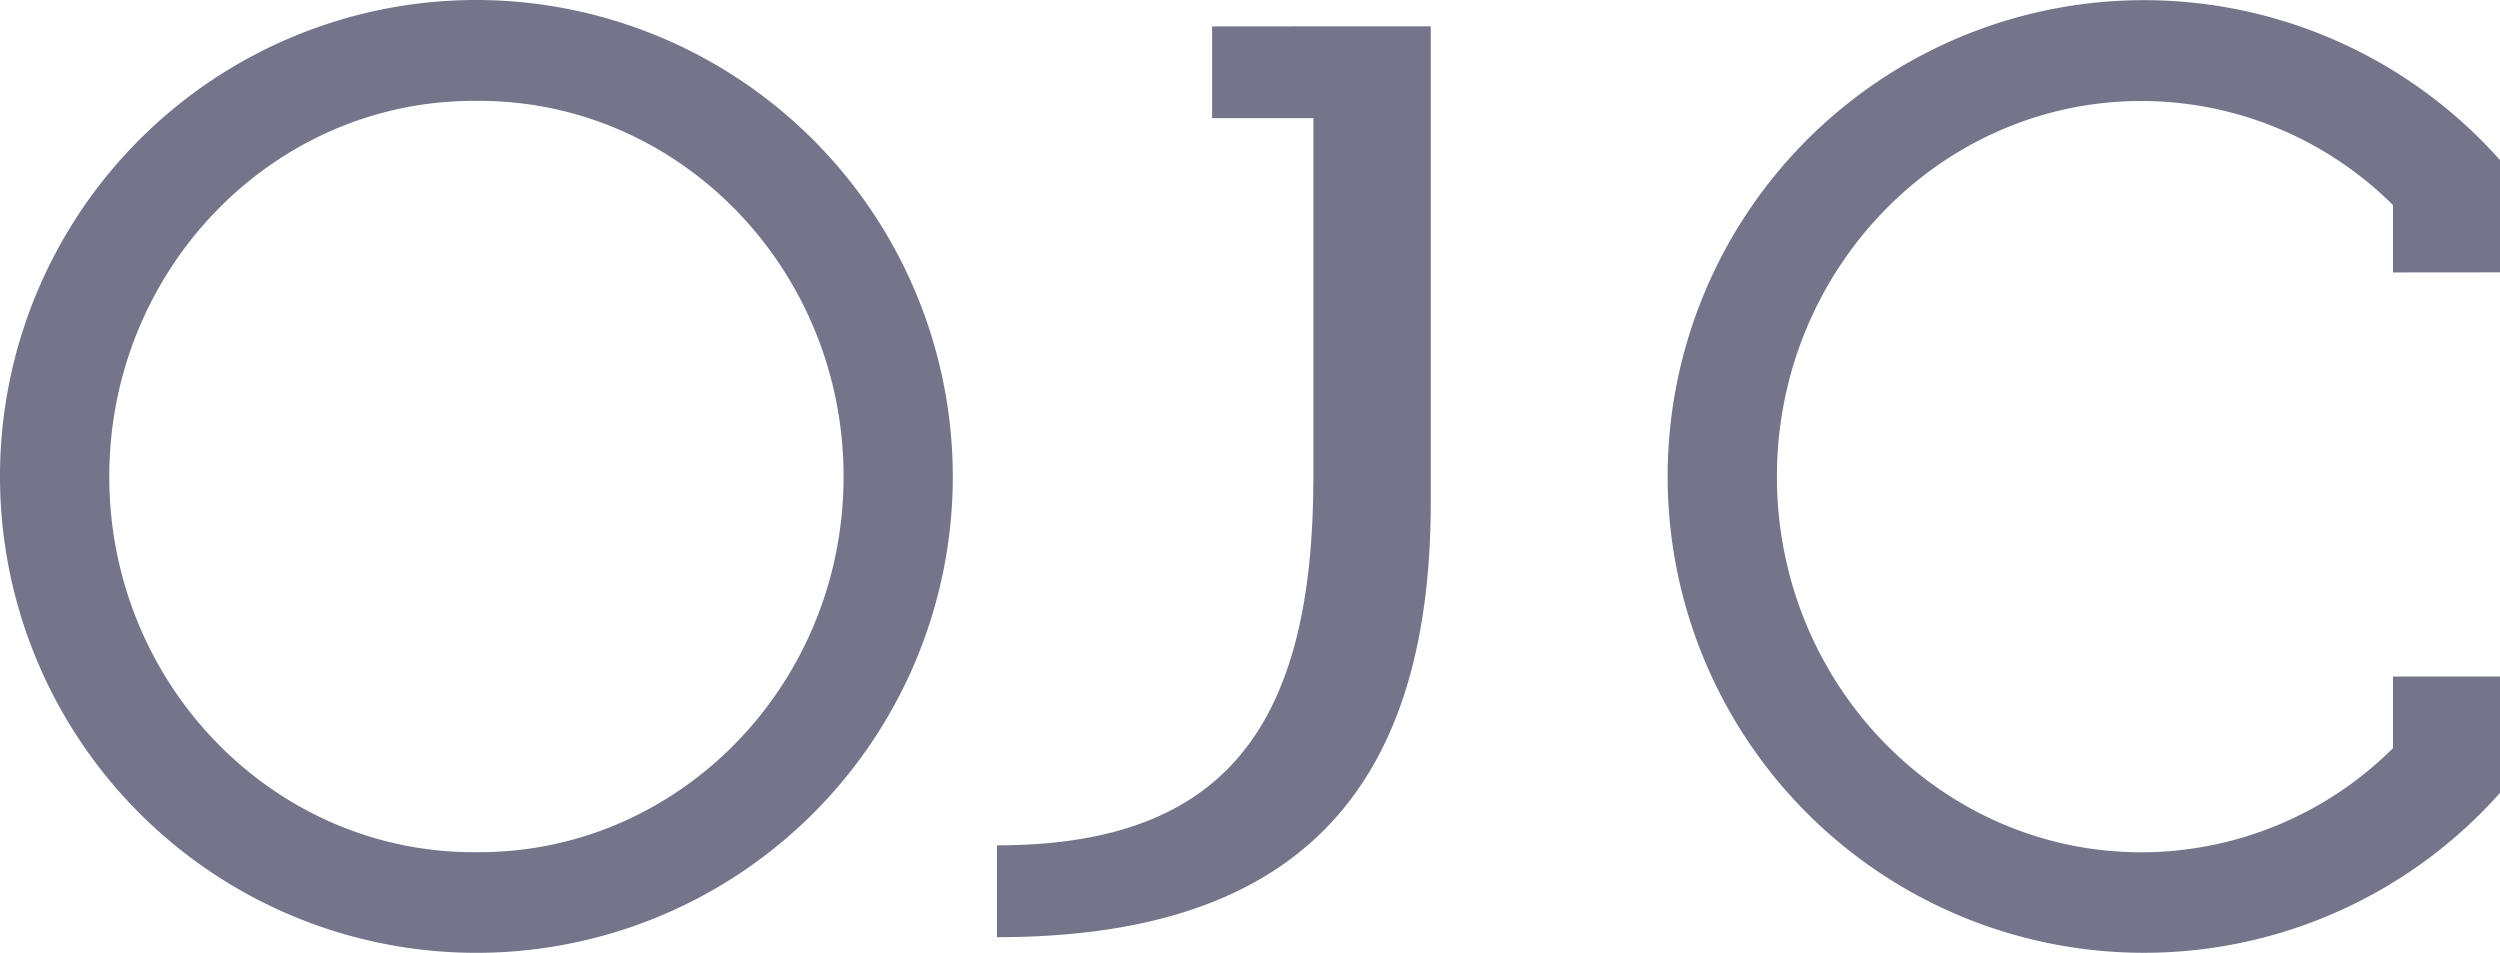 <svg xmlns="http://www.w3.org/2000/svg" width="199.974" height="76.215" viewBox="0 0 199.974 76.215">
  <g id="그룹_6" data-name="그룹 6" transform="translate(-265.239 -212.143)">
    <g id="그룹_3" data-name="그룹 3" transform="translate(265.239 212.143)">
      <g id="그룹_2" data-name="그룹 2">
        <g id="그룹_1" data-name="그룹 1">
          <path id="패스_1" data-name="패스 1" d="M303.348,212.143a38.108,38.108,0,1,0,38.106,38.114A38.157,38.157,0,0,0,303.348,212.143Zm.224,68.166h-.442c-16.074,0-29.15-13.481-29.15-30.045s13.077-30.052,29.15-30.052h.442c16.07,0,29.144,13.478,29.144,30.052S319.643,280.309,303.572,280.309Z" transform="translate(-265.239 -212.143)" fill="#74748b"/>
          <path id="패스_2" data-name="패스 2" d="M539.626,233.928v-8.975l-.085-.1a38.1,38.1,0,1,0,0,50.807l.085-.1v-9.3h-8.557v5.723a28.551,28.551,0,0,1-20.13,8.335c-16.074,0-29.152-13.481-29.152-30.045s13.078-30.052,29.152-30.052a28.57,28.57,0,0,1,20.13,8.33v5.385Z" transform="translate(-339.652 -212.143)" fill="#74748b"/>
          <path id="패스_3" data-name="패스 3" d="M406.68,215.431v7.34h8.1v28.677c0,19.74-6.886,29.491-25.312,29.491v7.347c23.44,0,34.7-11.189,34.7-34.8v-38.06Z" transform="translate(-309.721 -213.32)" fill="#74748b"/>
        </g>
      </g>
    </g>
  </g>
</svg>
